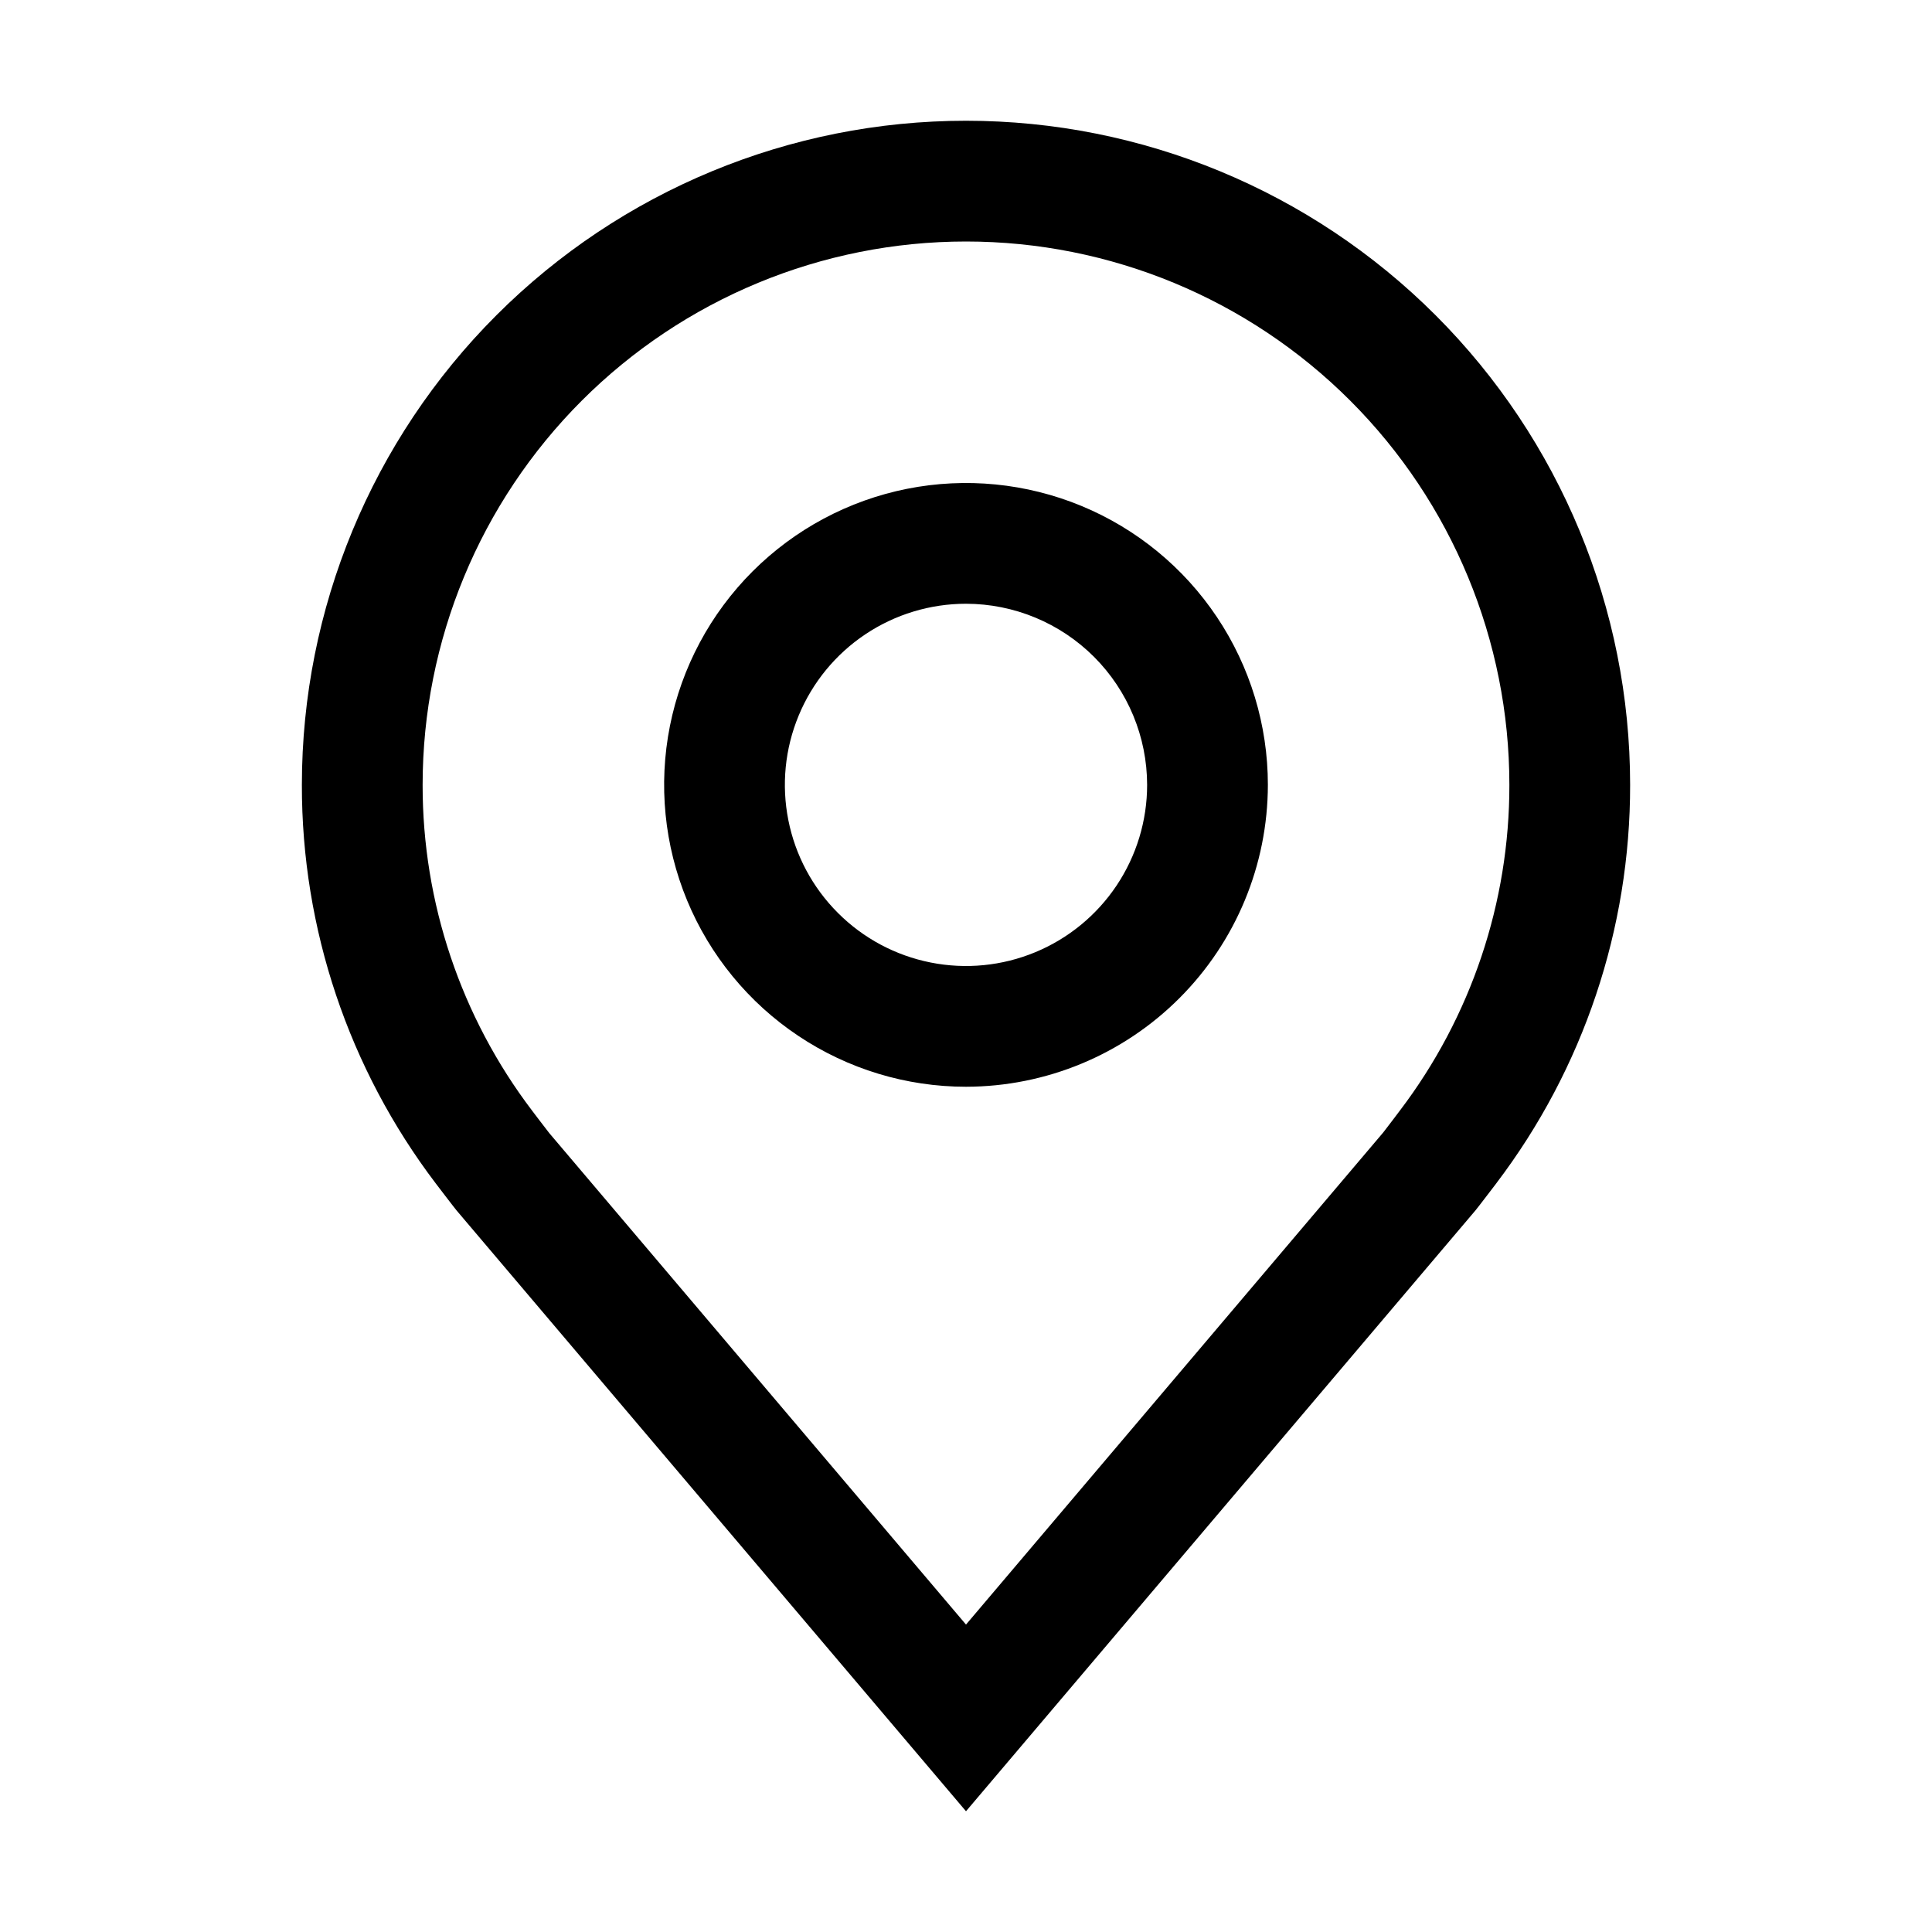 <svg width="56" height="56" viewBox="0 0 56 56" fill="none" xmlns="http://www.w3.org/2000/svg">
<g clip-path="url(#clip0_18_107)">
<path d="M28 31.5C26.269 31.5 24.578 30.987 23.139 30.025C21.7 29.064 20.578 27.697 19.916 26.099C19.254 24.5 19.081 22.74 19.418 21.043C19.756 19.346 20.589 17.787 21.813 16.563C23.037 15.339 24.596 14.506 26.293 14.168C27.99 13.831 29.75 14.004 31.349 14.666C32.947 15.328 34.314 16.45 35.275 17.889C36.237 19.328 36.75 21.019 36.75 22.75C36.747 25.07 35.825 27.294 34.184 28.934C32.544 30.575 30.32 31.497 28 31.5ZM28 17.5C26.962 17.5 25.947 17.808 25.083 18.385C24.22 18.962 23.547 19.782 23.15 20.741C22.752 21.7 22.648 22.756 22.851 23.774C23.053 24.793 23.553 25.728 24.288 26.462C25.022 27.197 25.957 27.697 26.976 27.899C27.994 28.102 29.05 27.998 30.009 27.6C30.968 27.203 31.788 26.53 32.365 25.667C32.942 24.803 33.25 23.788 33.25 22.75C33.248 21.358 32.695 20.024 31.711 19.039C30.726 18.055 29.392 17.502 28 17.5Z" fill="black"/>
<path d="M28 52.5L13.238 35.09C13.154 34.99 12.629 34.3 12.629 34.3C10.107 30.978 8.744 26.921 8.75 22.75C8.75 17.645 10.778 12.748 14.388 9.138C17.998 5.528 22.895 3.5 28 3.5C33.105 3.5 38.002 5.528 41.612 9.138C45.222 12.748 47.25 17.645 47.25 22.75C47.256 26.919 45.895 30.975 43.374 34.295L43.371 34.3C43.371 34.3 42.846 34.99 42.768 35.083L28 52.5ZM15.422 32.191C15.424 32.193 15.83 32.731 15.923 32.846L28 47.089L40.093 32.826C40.169 32.73 40.58 32.188 40.58 32.186C42.641 29.472 43.754 26.157 43.75 22.75C43.75 18.573 42.091 14.567 39.137 11.613C36.183 8.659 32.177 7 28 7C23.823 7 19.817 8.659 16.863 11.613C13.909 14.567 12.25 18.573 12.25 22.75C12.246 26.159 13.36 29.476 15.422 32.191Z" fill="black"/>
</g>
<defs>
<clipPath id="clip0_18_107">
<rect width="56" height="56" fill="white"/>
</clipPath>
</defs>
</svg>
